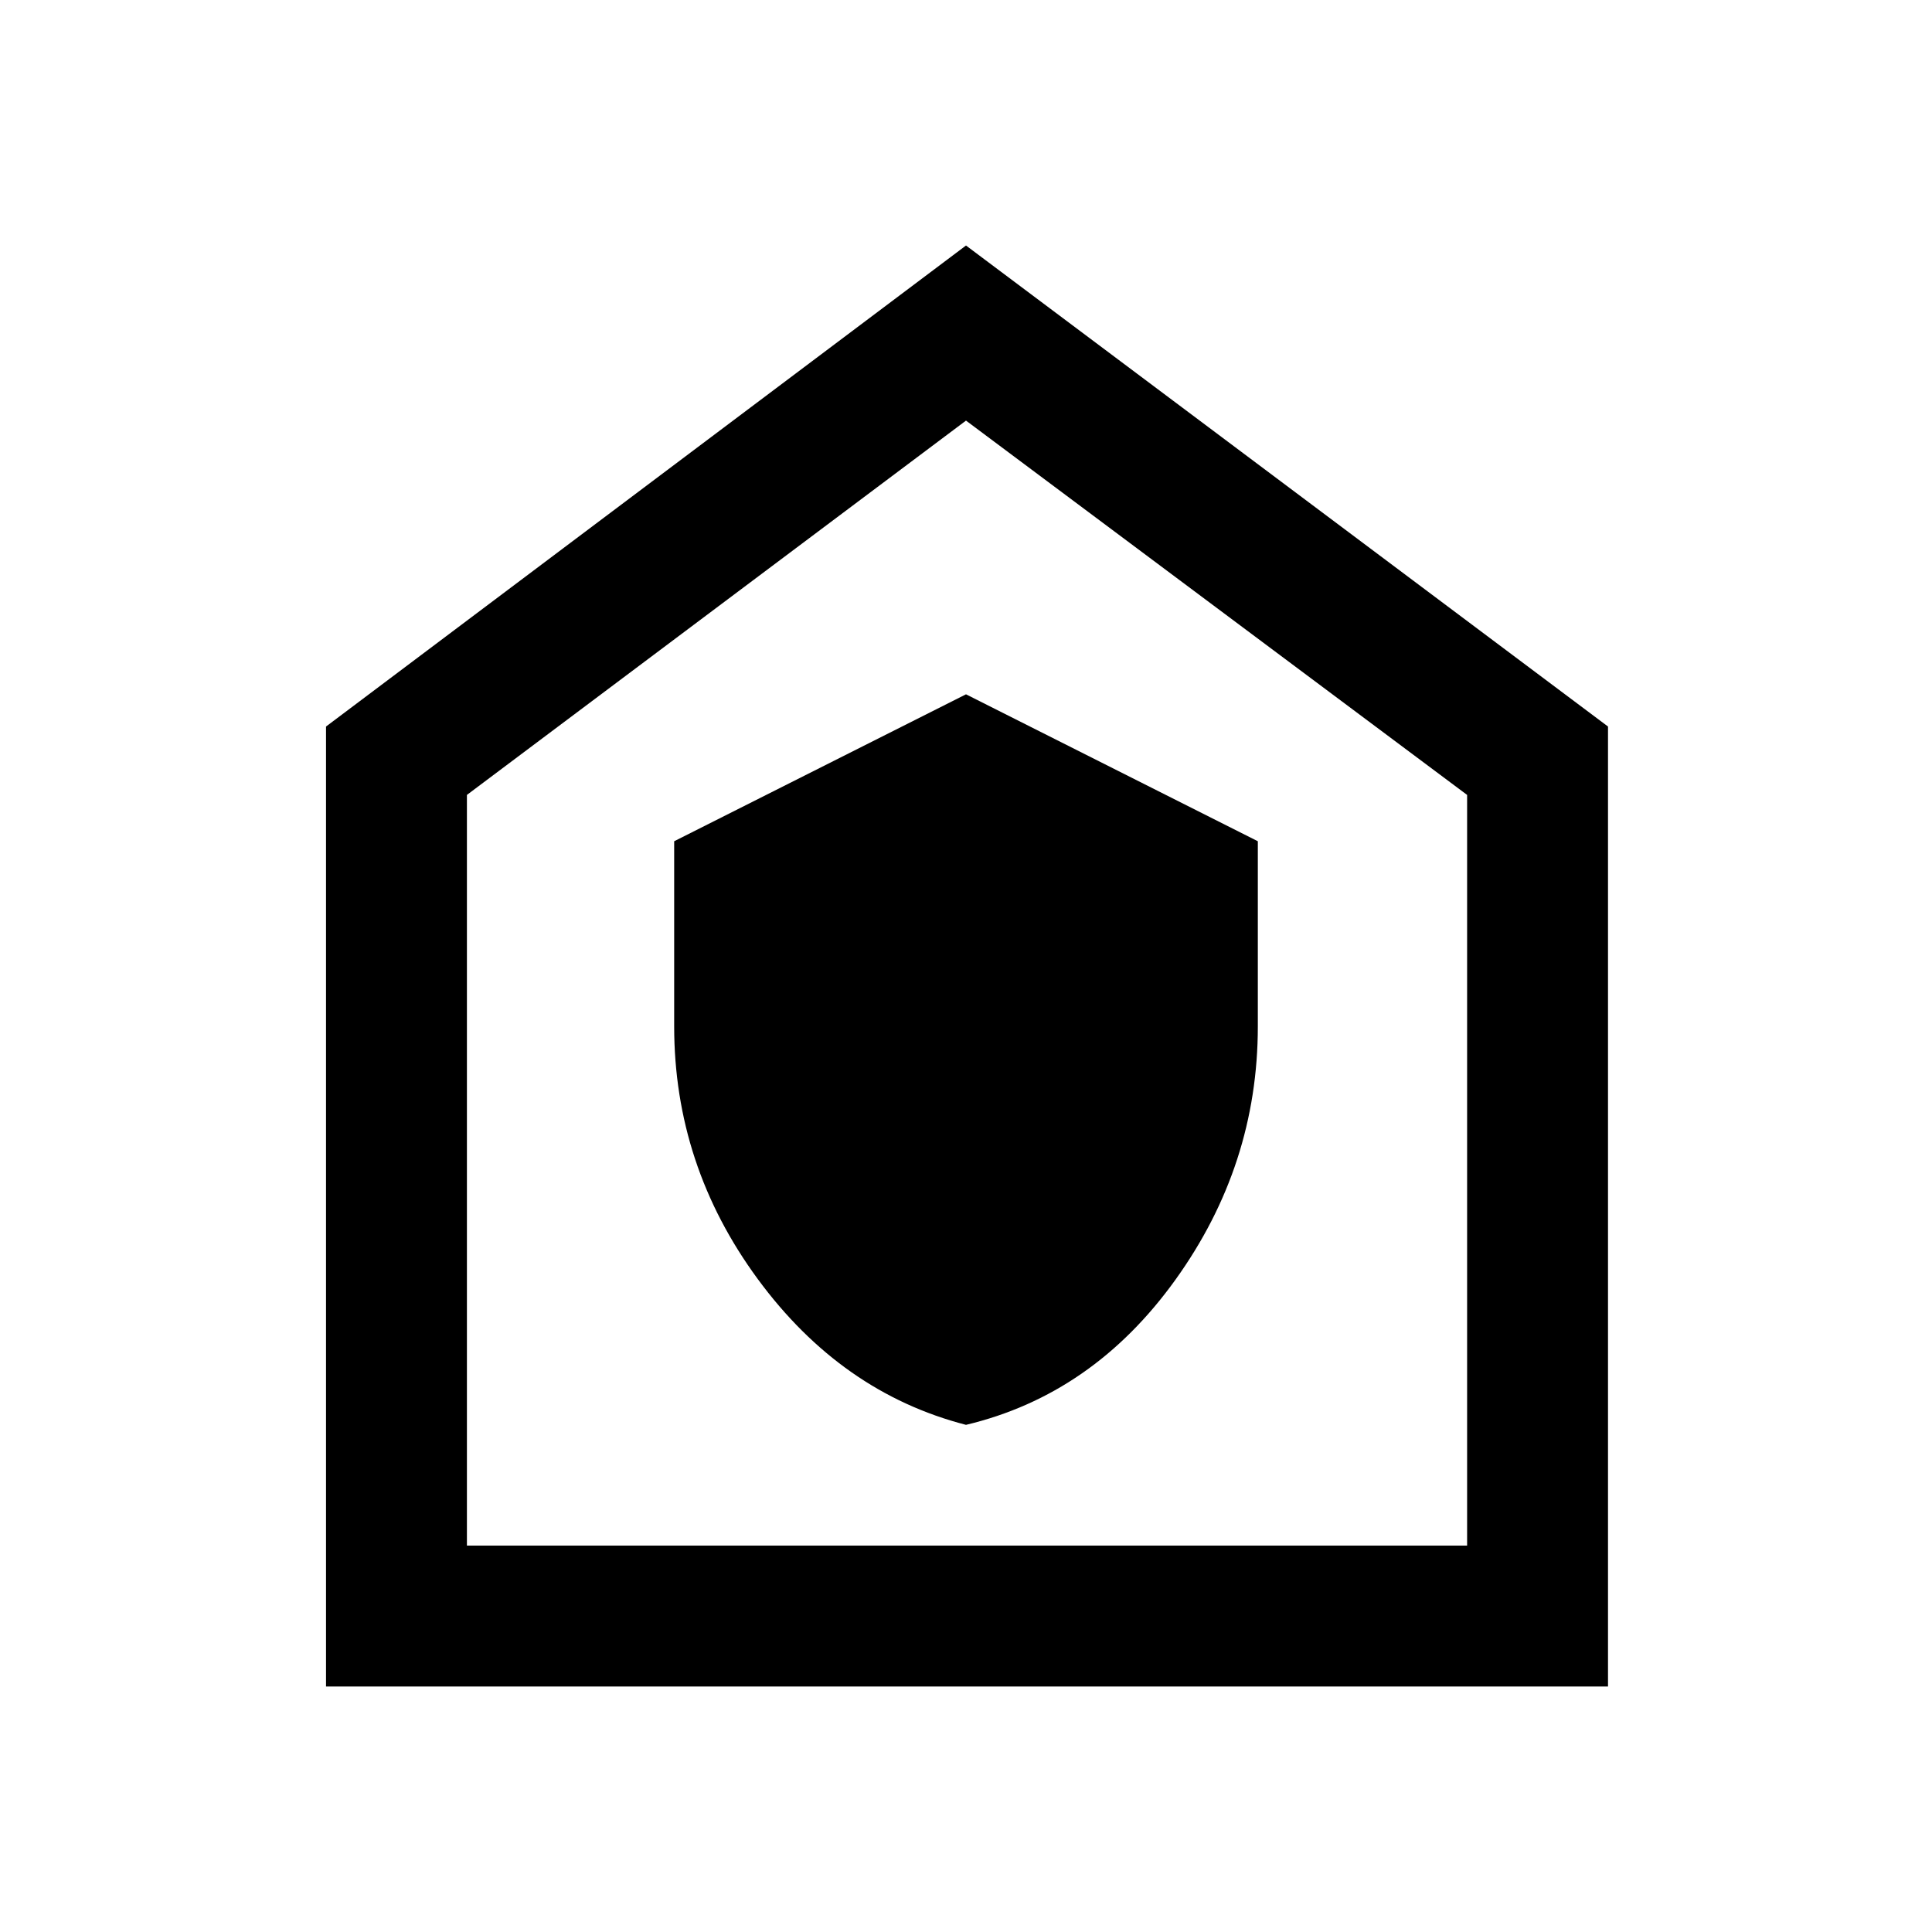 <svg xmlns="http://www.w3.org/2000/svg" height="40" width="40"><path d="M20 29.5q2.625-.625 4.333-3 1.709-2.375 1.709-5.25v-3.833L20 14.375l-6.042 3.042v3.833q0 2.875 1.729 5.229Q17.417 28.833 20 29.5ZM6.75 34.917V15.042L20 5.083l13.292 9.959v19.875ZM9.667 32h20.708V16.458L20 8.708l-10.333 7.75ZM20 20.333Z"/></svg>